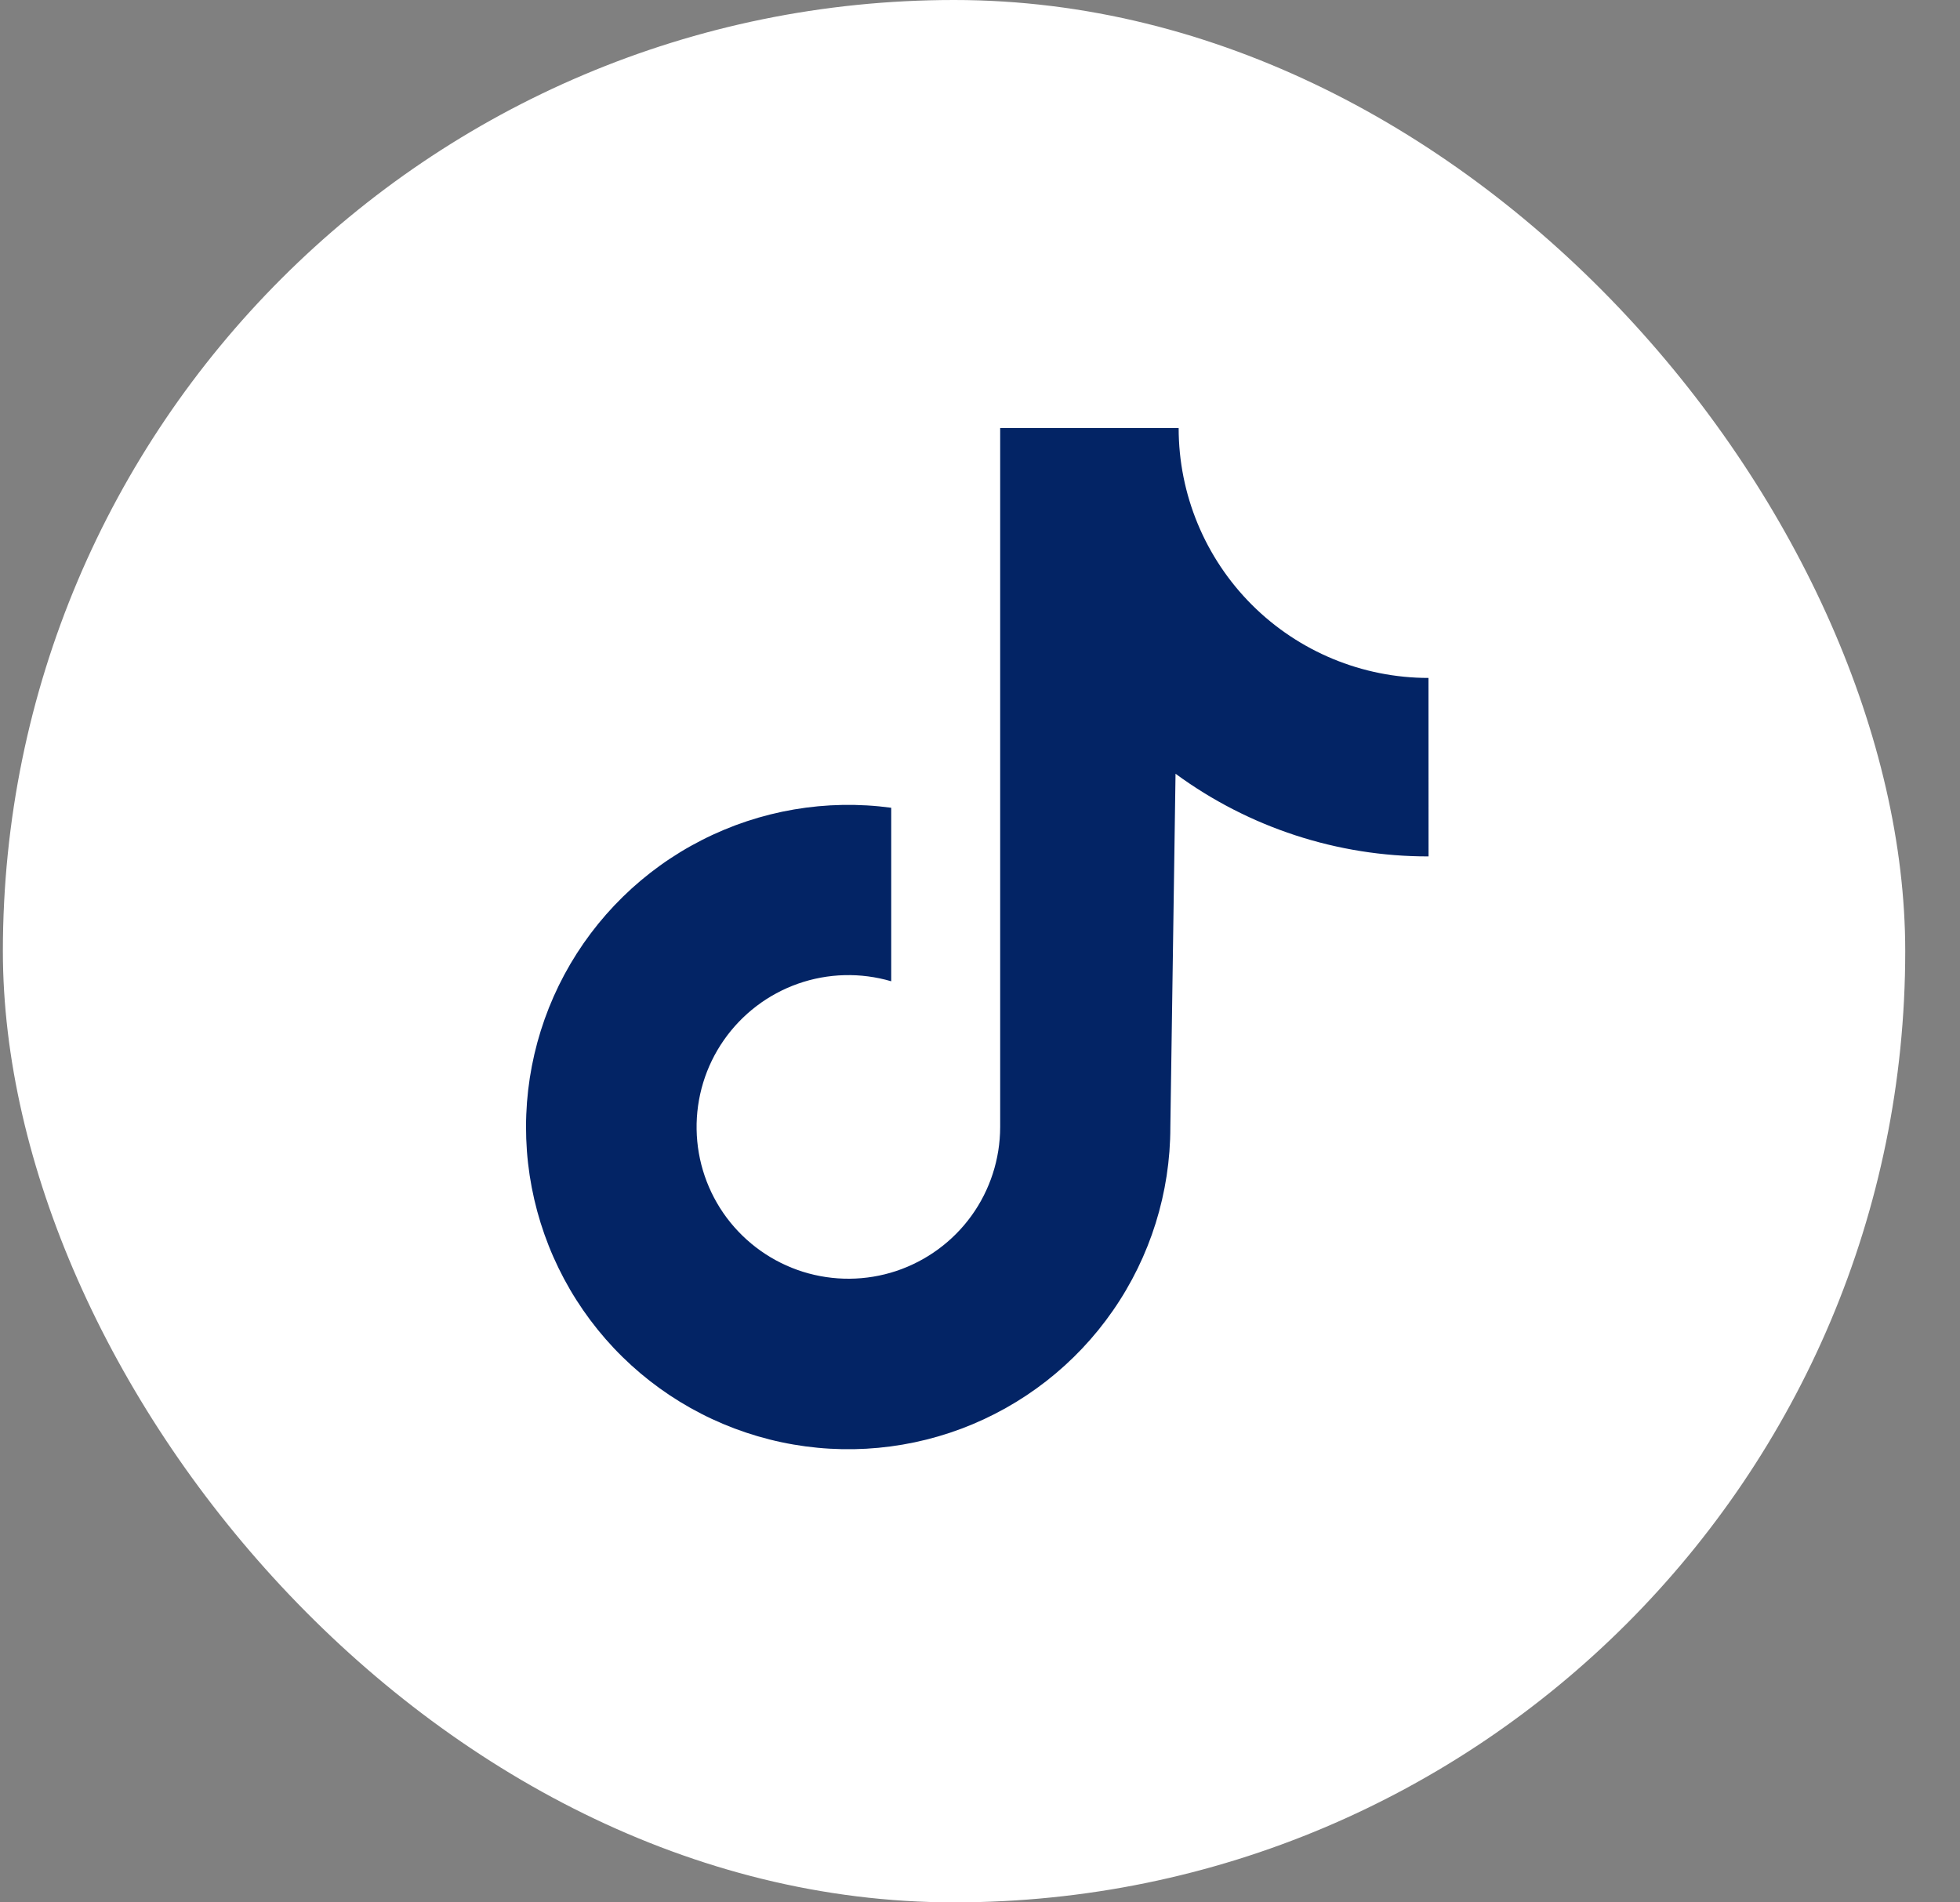 <svg width="34" height="33" viewBox="0 0 34 33" fill="none" xmlns="http://www.w3.org/2000/svg">
<rect x="0" y="0" width="34" height="33" fill="#808080" stroke="none"/>
<g clip-path="url(#clip0_187_32289)">
<rect x="0.05" width="33" height="33" rx="16.5" fill="white"/>
<path d="M24.78 11.76C23.631 11.76 22.529 11.303 21.716 10.491C20.903 9.678 20.446 8.575 20.446 7.426H17.35V19.551C17.349 20.104 17.175 20.643 16.851 21.091C16.527 21.539 16.07 21.873 15.546 22.048C15.021 22.222 14.455 22.226 13.928 22.061C13.4 21.895 12.938 21.567 12.607 21.125C12.276 20.682 12.093 20.146 12.084 19.593C12.075 19.04 12.239 18.499 12.555 18.045C12.871 17.591 13.321 17.248 13.843 17.064C14.364 16.881 14.93 16.866 15.46 17.022V14.012C14.333 13.86 13.187 14.056 12.174 14.573C11.161 15.089 10.33 15.903 9.791 16.905C9.253 17.906 9.033 19.048 9.16 20.178C9.288 21.308 9.758 22.373 10.506 23.229C11.254 24.085 12.246 24.692 13.349 24.97C14.452 25.248 15.613 25.183 16.678 24.783C17.742 24.383 18.66 23.668 19.307 22.733C19.955 21.799 20.302 20.688 20.302 19.551L20.392 13.422C21.665 14.356 23.202 14.859 24.781 14.856L24.78 11.76Z" fill="#032465"/>
</g>
<defs>
<clipPath id="clip0_187_32289">
<rect width="33" height="33" fill="white" transform="translate(0.05)"/>
</clipPath>
</defs>
</svg>
